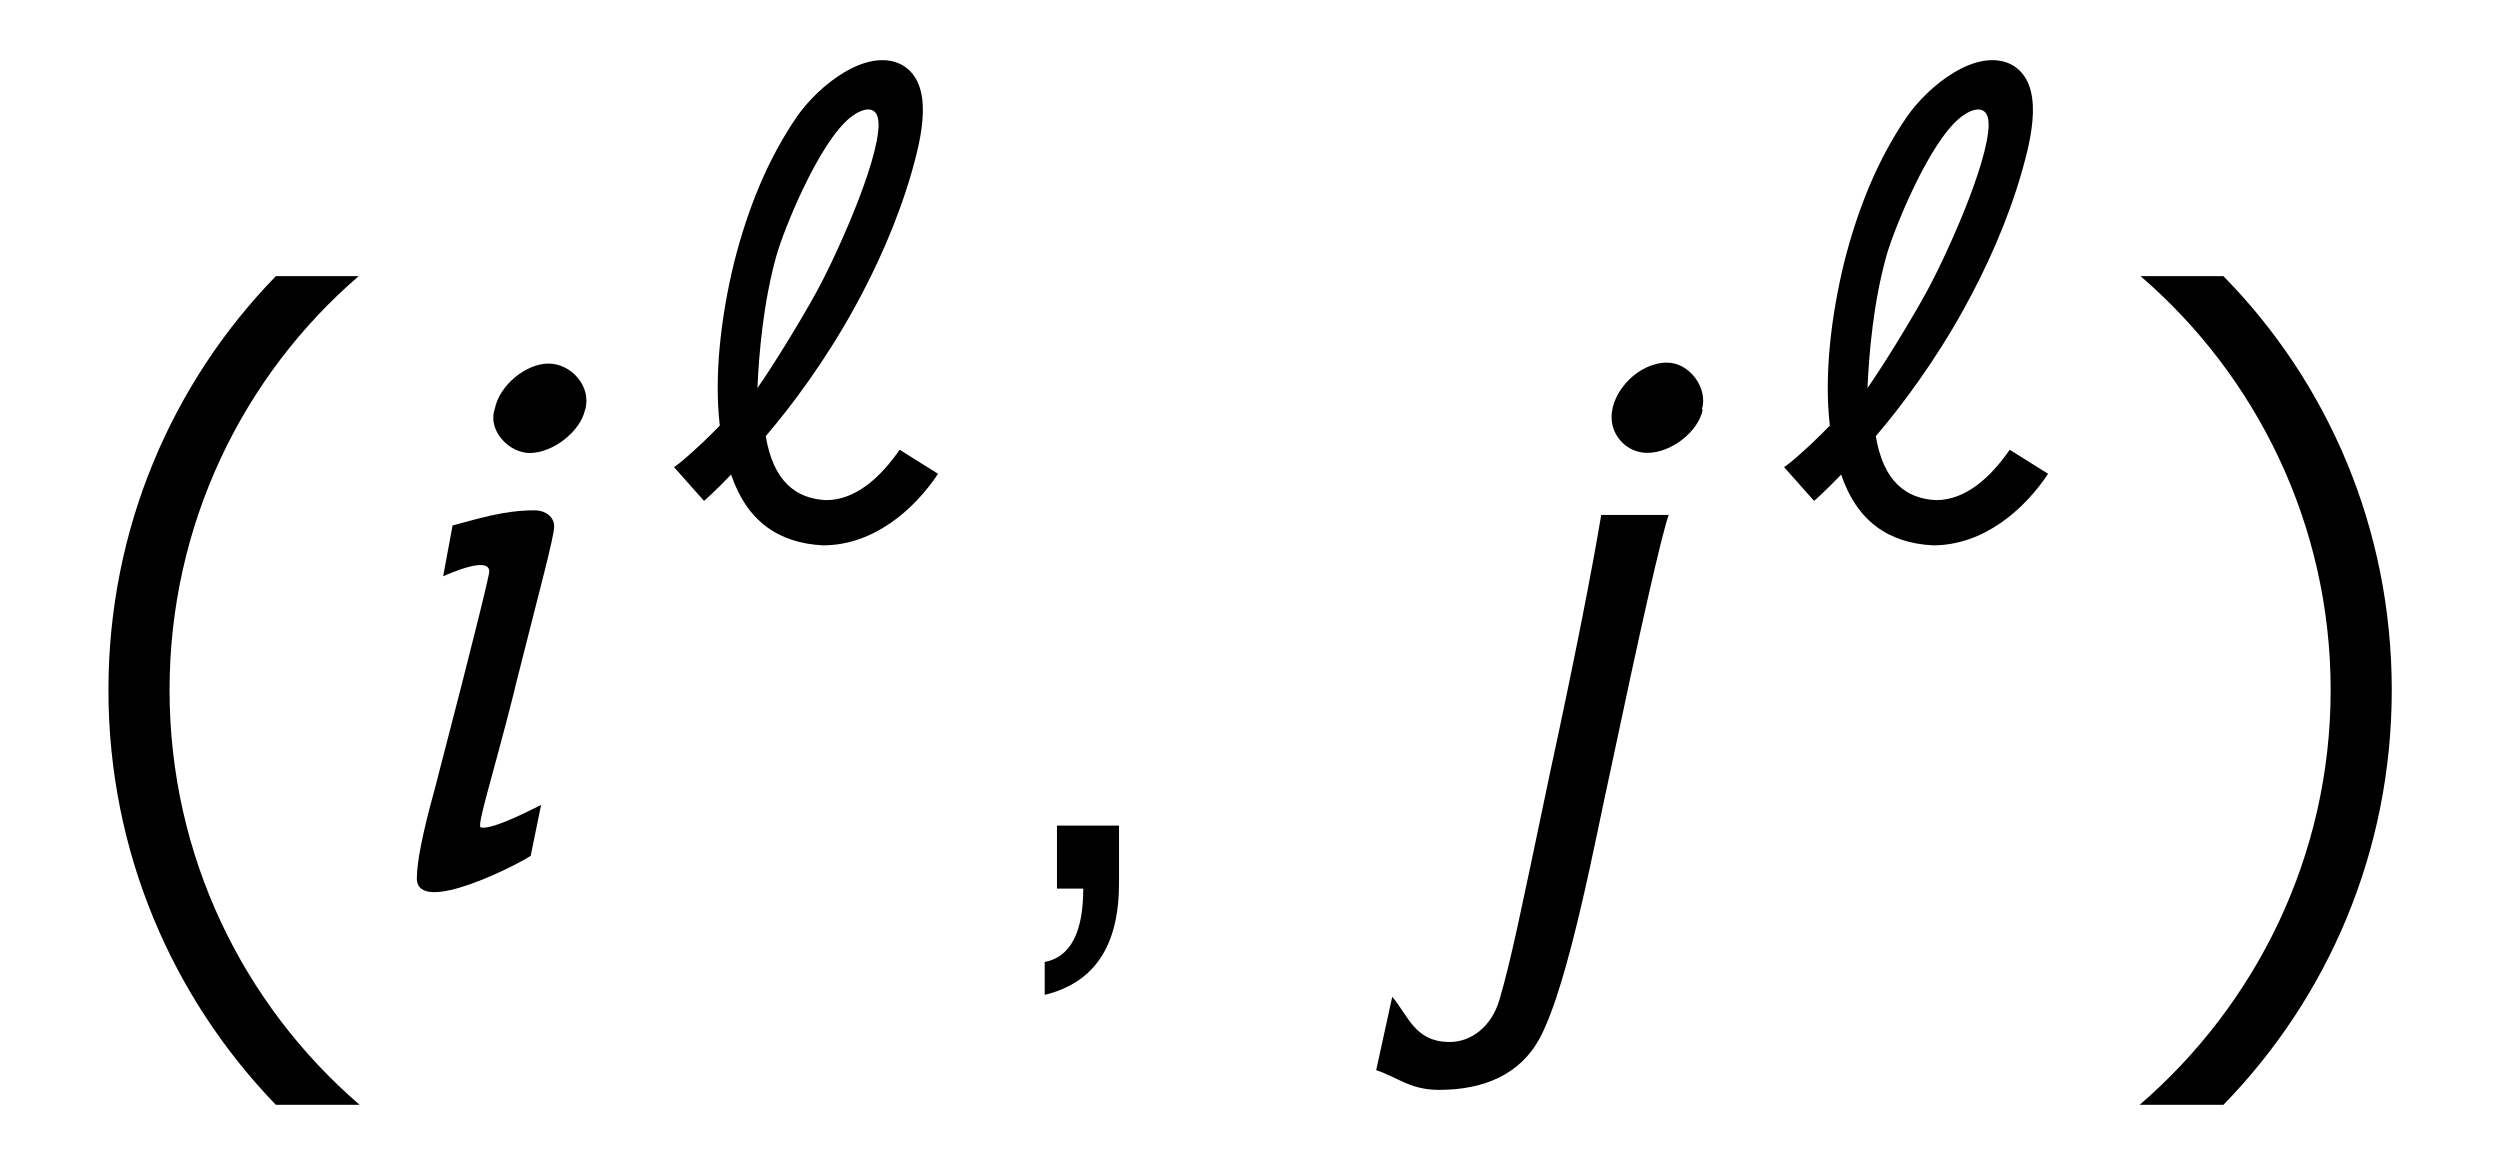 <?xml version='1.0' encoding='UTF-8'?>
<!-- This file was generated by dvisvgm 3.2.2 -->
<svg version='1.1' xmlns='http://www.w3.org/2000/svg' xmlns:xlink='http://www.w3.org/1999/xlink' width='26.483pt' height='12.204pt' viewBox='-.5 -9.413 26.483 12.204'>
<defs>
<use id='g2-936' xlink:href='#g1-936' transform='scale(1.143)'/>
<use id='g3-9' xlink:href='#g1-9' transform='scale(1.429)'/>
<use id='g3-10' xlink:href='#g1-10' transform='scale(1.429)'/>
<use id='g3-13' xlink:href='#g1-13' transform='scale(1.429)'/>
<use id='g3-2473' xlink:href='#g1-2473' transform='scale(1.429)'/>
<use id='g3-2474' xlink:href='#g1-2474' transform='scale(1.429)'/>
<path id='g1-9' d='m1.695-4.54c-.767 .788-1.241 1.869-1.241 3.068s.474 2.28 1.241 3.075h.621c-.865-.746-1.409-1.848-1.409-3.075s.544-2.329 1.402-3.068h-.614z'/>
<path id='g1-10' d='m.809-4.54h-.614c.858 .739 1.409 1.841 1.409 3.068s-.551 2.329-1.416 3.075h.621c.774-.795 1.248-1.876 1.248-3.075s-.474-2.28-1.248-3.068z'/>
<path id='g1-13' d='m.851-.467h-.46v.467h.195c0 .328-.098 .509-.286 .544v.244c.37-.091 .551-.363 .551-.83v-.425z'/>
<path id='g1-936' d='m.091-.656l.279 .314c0 0 .098-.084 .251-.244c.146 .432 .439 .635 .851 .656c.467 0 .844-.328 1.067-.663l-.356-.223c-.174 .251-.404 .467-.683 .467c-.279-.014-.488-.174-.558-.593c.251-.293 .558-.711 .816-1.179c.209-.377 .404-.809 .537-1.269c.084-.3 .223-.823-.098-.997c-.321-.16-.767 .195-.969 .488c-.272 .398-.453 .851-.579 1.346c-.119 .488-.188 1.039-.133 1.513c-.216 .223-.411 .384-.425 .384zm1.897-3.18c0 .37-.418 1.276-.586 1.576c-.146 .265-.391 .663-.537 .872c.014-.328 .056-.795 .174-1.22c.063-.23 .391-1.053 .69-1.29c.126-.098 .258-.112 .258 .063z'/>
<path id='g1-2473' d='m1.478-3.55c.049-.174-.105-.342-.272-.342s-.363 .16-.398 .335c-.056 .16 .105 .328 .258 .328c.174 0 .377-.16 .411-.321zm-.523 2.071c.188-.746 .293-1.13 .293-1.206c0-.07-.063-.119-.146-.119c-.23 0-.418 .063-.607 .112l-.07 .377c.049-.021 .342-.153 .342-.035c0 .021-.077 .356-.404 1.611c-.091 .328-.133 .544-.133 .663c0 .286 .767-.112 .844-.167l.077-.377c-.167 .084-.37 .181-.446 .167c-.035-.007 .084-.363 .251-1.025z'/>
<path id='g1-2474' d='m2.678-3.55c.049-.16-.091-.349-.258-.349c-.209 0-.411 .209-.411 .404c0 .146 .119 .265 .265 .265c.174 0 .377-.153 .411-.321h-.007zm-.746 .781c-.07 .418-.195 1.06-.384 1.932c-.216 1.032-.286 1.374-.37 1.66c-.056 .195-.209 .321-.384 .314c-.244-.007-.293-.195-.411-.335l-.119 .544c.167 .056 .251 .146 .467 .146c.328 0 .6-.112 .746-.384c.216-.404 .418-1.506 .516-1.946c.237-1.123 .384-1.771 .439-1.932h-.502z'/>
</defs>
<g id='page53'>
<use x='0' y='0' xlink:href='#g3-9'/>
<use x='3.587' y='0' xlink:href='#g3-2473'/>
<use x='6.535' y='-3.716' xlink:href='#g2-936'/>
<use x='10.138' y='0' xlink:href='#g3-13'/>
<use x='13.701' y='0' xlink:href='#g3-2474'/>
<use x='18.294' y='-3.716' xlink:href='#g2-936'/>
<use x='21.897' y='0' xlink:href='#g3-10'/>
</g>
</svg>